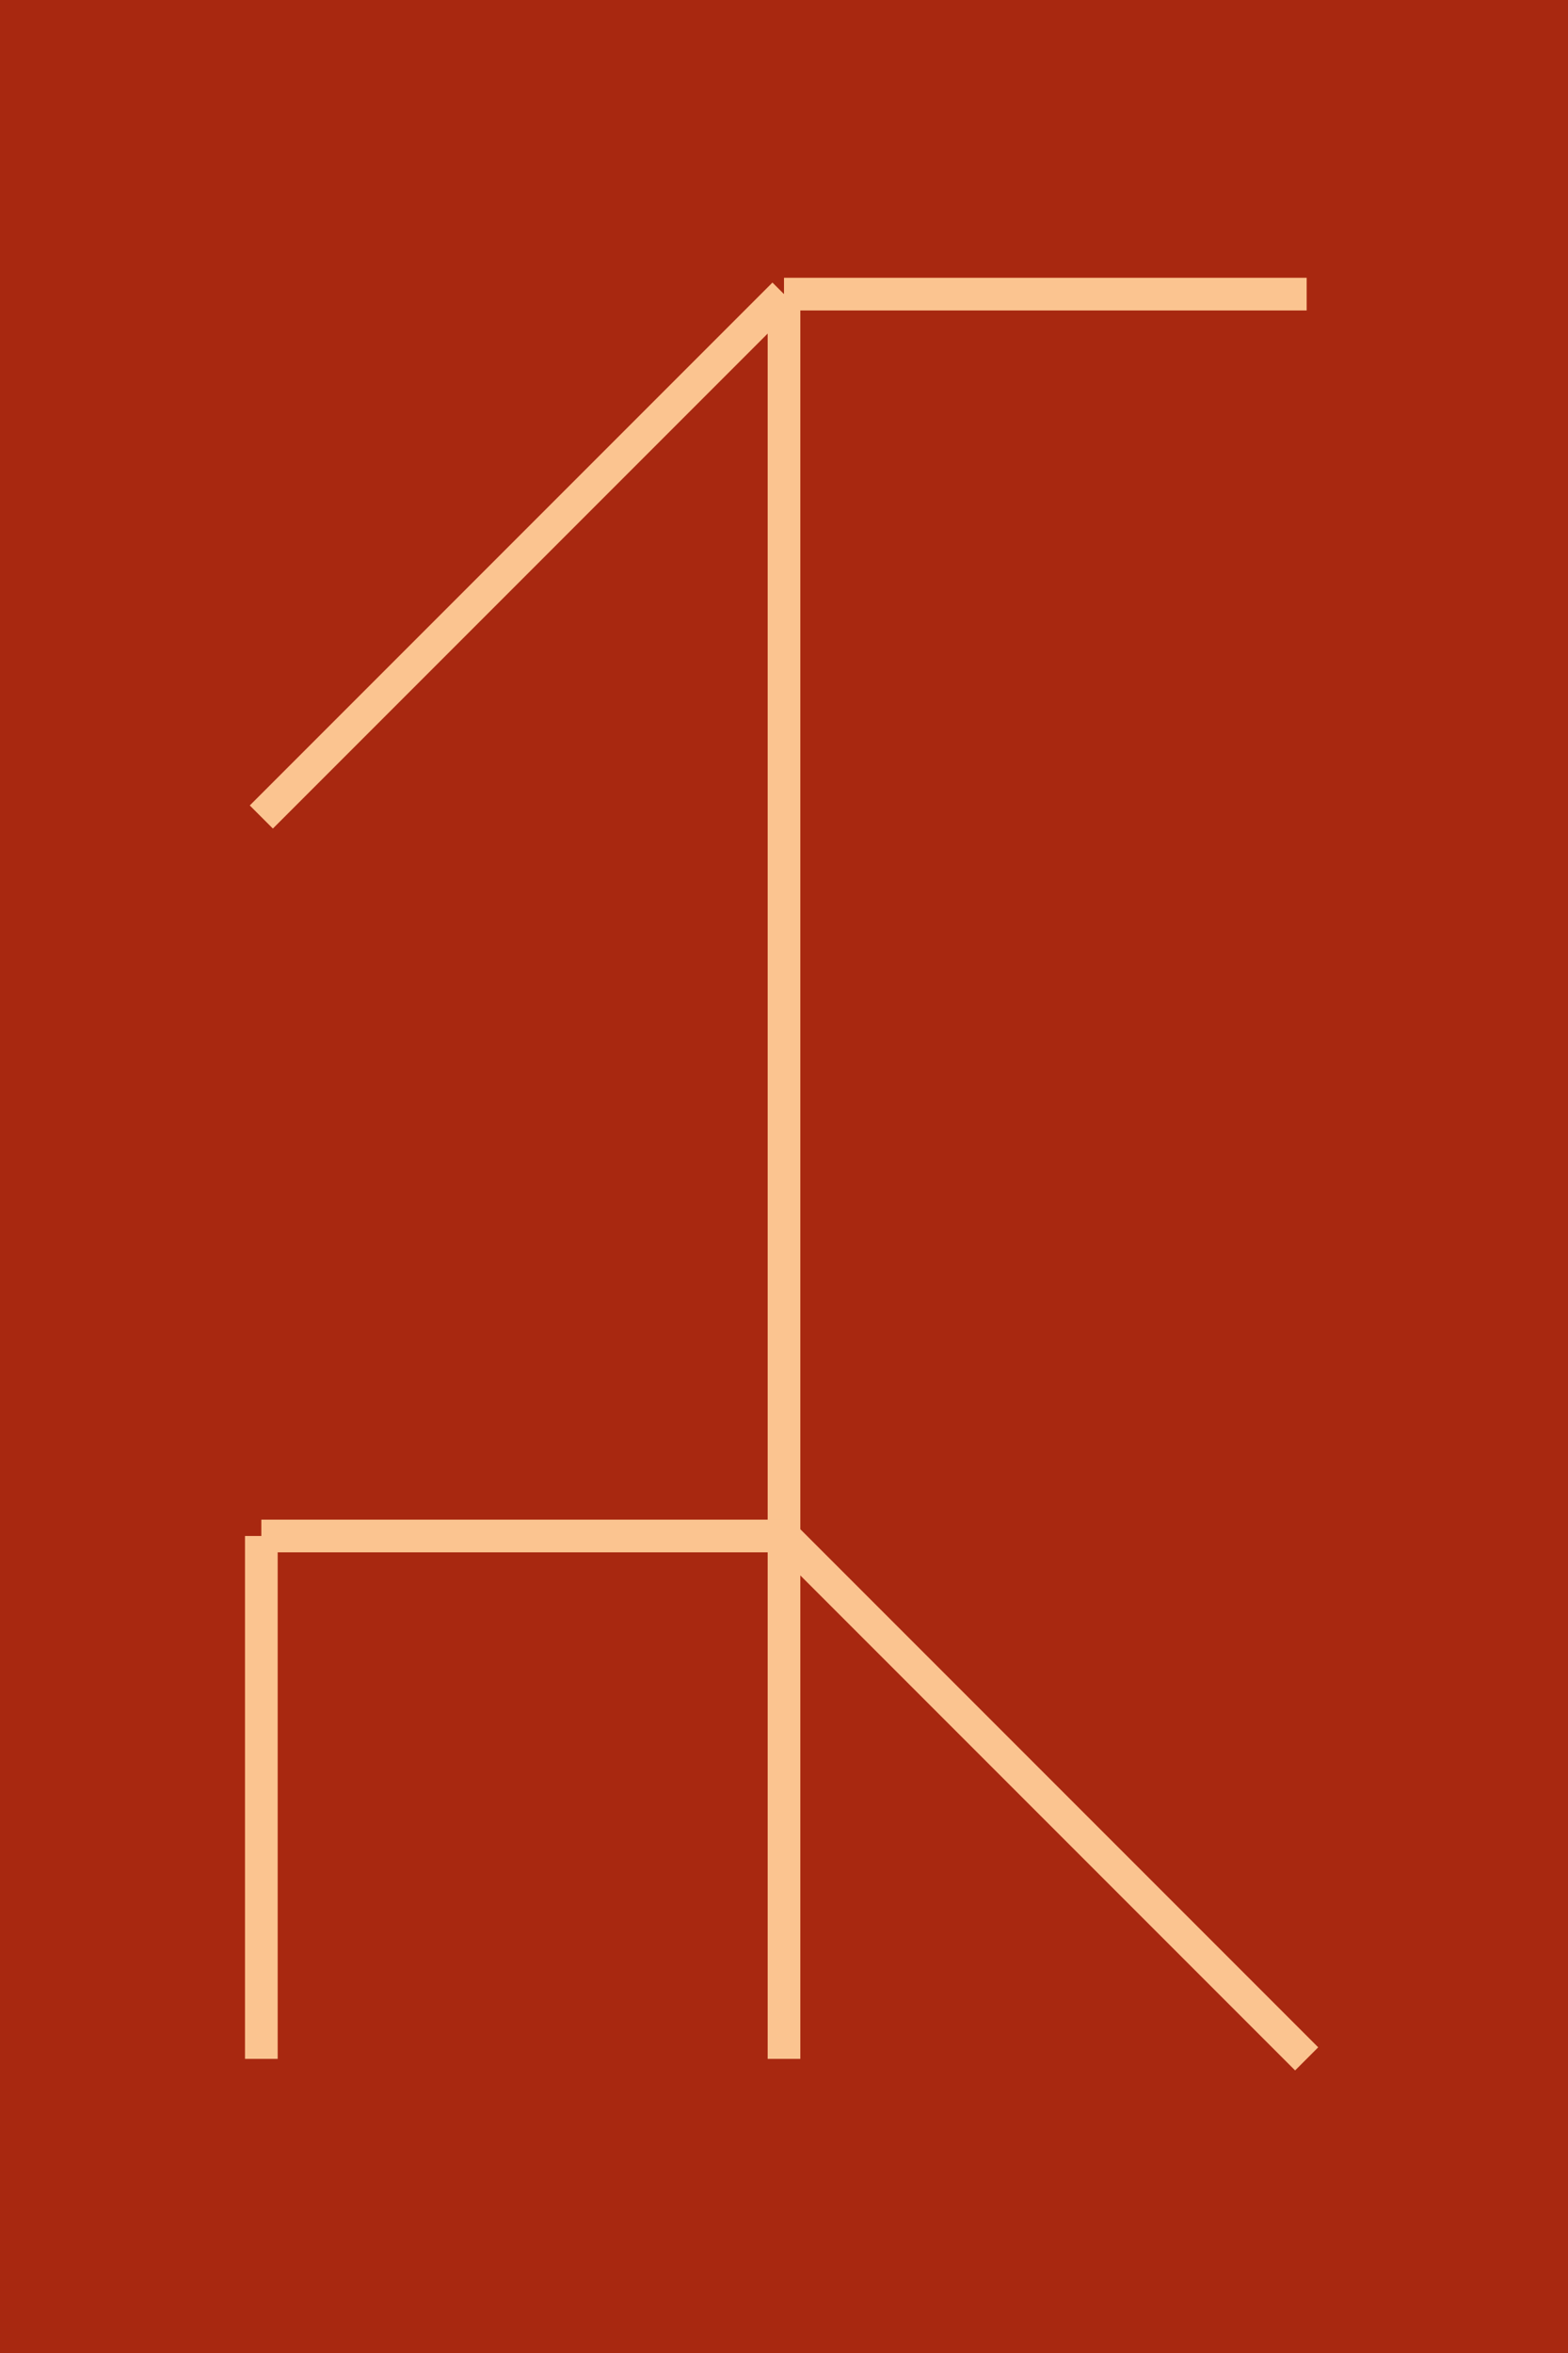 

<svg width="480" height="720" version="1.1" xmlns="http://www.w3.org/2000/svg"><rect x="0" y="0" width="480" height="720" style="fill:#A82810" /><line x1="240.0" y1="90.0" x2="240.0" y2="630.0" style="stroke:#FBC490;stroke-width:10" /><line x1="240.0" y1="90.0" x2="400.0" y2="90.0" style="stroke:#FBC490;stroke-width:10" /><line x1="240.0" y1="90.0" x2="80.0" y2="250.0" style="stroke:#FBC490;stroke-width:10" /><line x1="240.0" y1="470.0" x2="400.0" y2="630.0" style="stroke:#FBC490;stroke-width:10" /><line x1="240.0" y1="470.0" x2="80.0" y2="470.0" style="stroke:#FBC490;stroke-width:10" /><line x1="80.0" y1="630.0" x2="80.0" y2="470.0" style="stroke:#FBC490;stroke-width:10" /></svg>